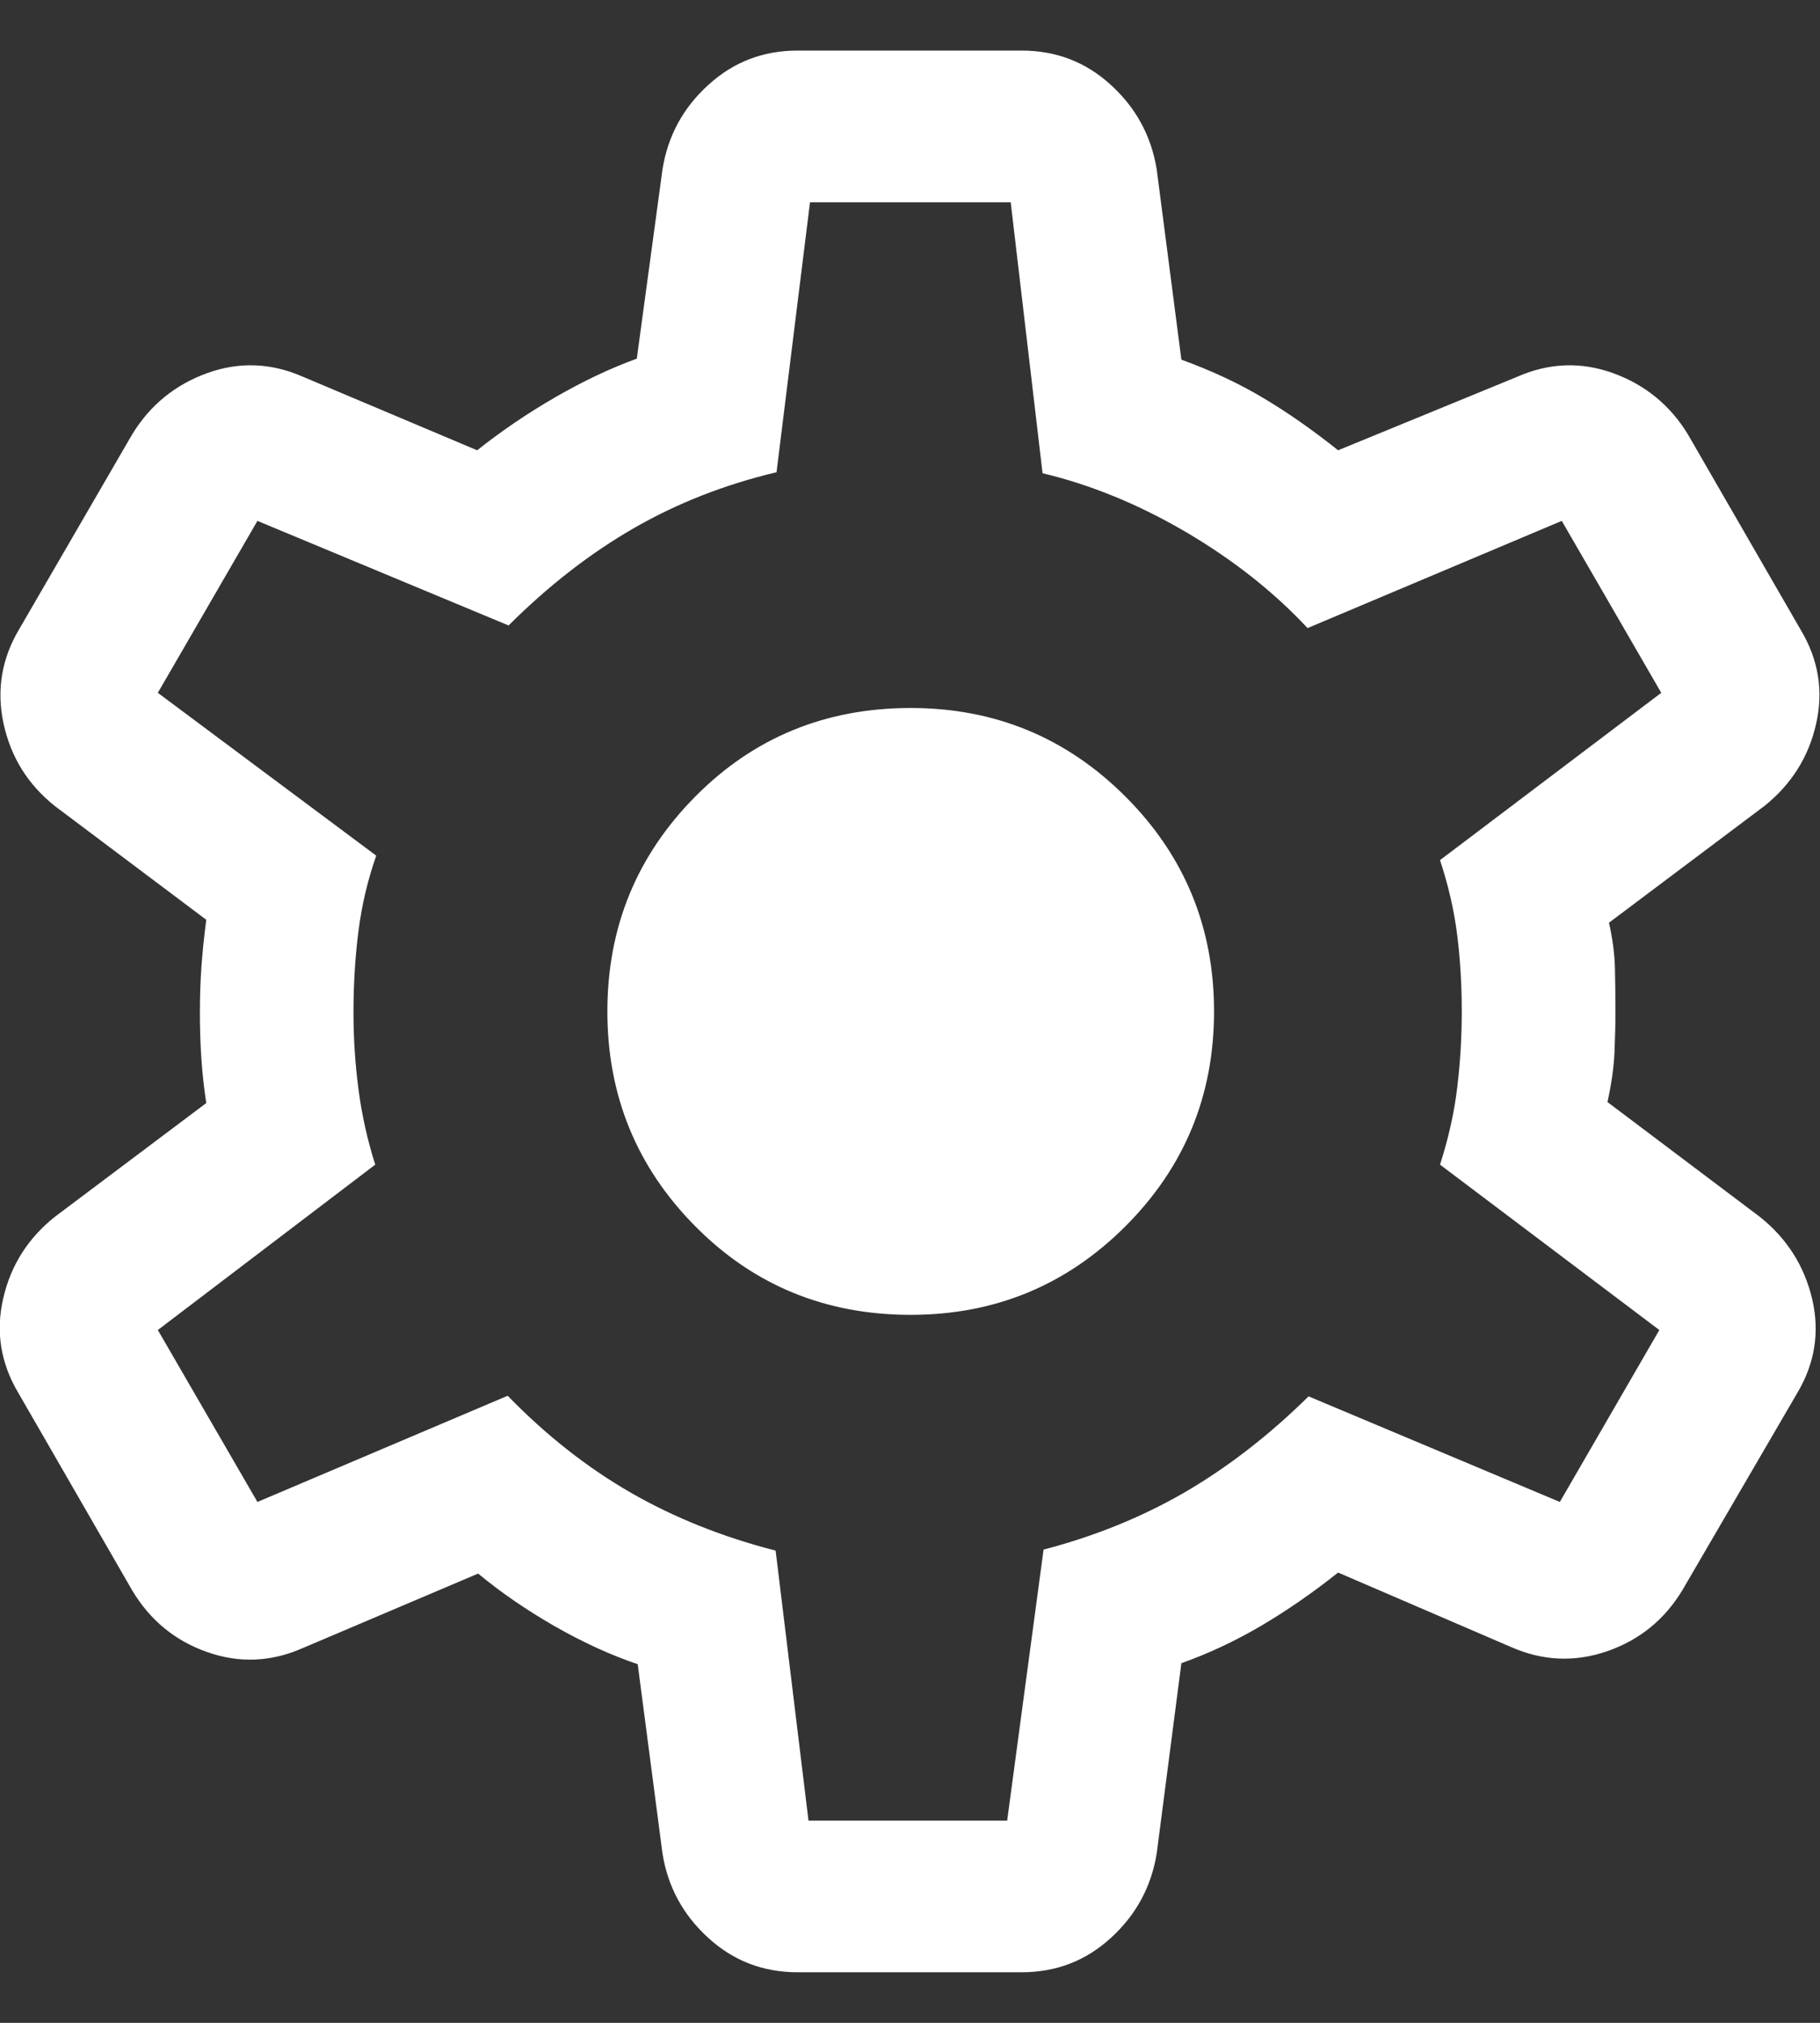 <svg width="18" height="20" viewBox="0 0 18 20" fill="none" xmlns="http://www.w3.org/2000/svg">
<rect x="0" y="0" width="18" height="20" fill="#333333" stroke="none"/>
<path d="M7.888 19.5C7.547 19.5 7.253 19.387 7.005 19.16C6.756 18.934 6.605 18.656 6.552 18.325L6.307 16.454C6.04 16.364 5.765 16.238 5.483 16.077C5.202 15.915 4.95 15.742 4.729 15.558L2.996 16.294C2.682 16.433 2.366 16.446 2.049 16.334C1.732 16.223 1.485 16.02 1.309 15.727L0.182 13.773C0.007 13.479 -0.044 13.169 0.031 12.841C0.105 12.514 0.275 12.244 0.542 12.031L2.04 10.906C2.017 10.757 2.001 10.608 1.991 10.458C1.981 10.308 1.977 10.158 1.977 10.009C1.977 9.867 1.981 9.723 1.991 9.576C2.001 9.429 2.017 9.269 2.04 9.094L0.542 7.969C0.275 7.756 0.107 7.485 0.035 7.154C-0.036 6.823 0.016 6.511 0.192 6.217L1.309 4.292C1.485 4.005 1.732 3.804 2.049 3.689C2.366 3.575 2.682 3.587 2.996 3.725L4.719 4.452C4.96 4.261 5.217 4.086 5.491 3.928C5.765 3.77 6.034 3.642 6.298 3.546L6.552 1.675C6.605 1.344 6.756 1.066 7.005 0.84C7.253 0.613 7.547 0.5 7.888 0.5H10.104C10.445 0.5 10.739 0.613 10.987 0.84C11.235 1.066 11.386 1.344 11.44 1.675L11.684 3.556C11.984 3.665 12.256 3.792 12.499 3.938C12.742 4.083 12.987 4.255 13.234 4.452L15.006 3.725C15.32 3.587 15.635 3.575 15.953 3.689C16.27 3.804 16.516 4.005 16.692 4.292L17.809 6.227C17.985 6.521 18.036 6.831 17.961 7.159C17.887 7.486 17.716 7.756 17.45 7.969L15.913 9.123C15.949 9.284 15.969 9.435 15.972 9.576C15.975 9.716 15.977 9.858 15.977 10C15.977 10.136 15.973 10.274 15.967 10.415C15.96 10.555 15.938 10.715 15.898 10.896L17.405 12.031C17.672 12.244 17.844 12.514 17.922 12.841C17.999 13.169 17.95 13.479 17.775 13.773L16.642 15.717C16.466 16.011 16.218 16.213 15.898 16.325C15.577 16.436 15.26 16.423 14.946 16.285L13.234 15.548C12.987 15.745 12.734 15.92 12.477 16.072C12.219 16.224 11.955 16.348 11.684 16.444L11.44 18.325C11.386 18.656 11.235 18.934 10.987 19.16C10.739 19.387 10.445 19.5 10.104 19.5H7.888ZM7.996 18H9.961L10.321 15.321C10.831 15.188 11.297 14.998 11.72 14.753C12.142 14.507 12.55 14.192 12.942 13.806L15.427 14.85L16.411 13.15L14.242 11.515C14.325 11.257 14.382 11.003 14.412 10.754C14.442 10.505 14.457 10.254 14.457 10C14.457 9.74 14.442 9.488 14.412 9.246C14.382 9.004 14.325 8.756 14.242 8.504L16.43 6.85L15.446 5.15L12.932 6.21C12.598 5.852 12.197 5.536 11.73 5.261C11.262 4.987 10.79 4.793 10.311 4.679L9.996 2H8.011L7.68 4.669C7.17 4.79 6.699 4.974 6.267 5.223C5.835 5.472 5.423 5.792 5.03 6.184L2.546 5.15L1.561 6.85L3.721 8.46C3.638 8.697 3.579 8.944 3.546 9.2C3.513 9.456 3.496 9.726 3.496 10.009C3.496 10.27 3.513 10.525 3.546 10.775C3.579 11.025 3.634 11.272 3.711 11.515L1.561 13.15L2.546 14.85L5.021 13.8C5.4 14.19 5.806 14.509 6.238 14.758C6.67 15.006 7.148 15.197 7.671 15.331L7.996 18ZM9.007 13C9.839 13 10.547 12.708 11.131 12.124C11.715 11.54 12.007 10.832 12.007 10C12.007 9.168 11.715 8.46 11.131 7.876C10.547 7.292 9.839 7 9.007 7C8.165 7 7.454 7.292 6.876 7.876C6.297 8.46 6.007 9.168 6.007 10C6.007 10.832 6.297 11.54 6.876 12.124C7.454 12.708 8.165 13 9.007 13Z" fill="white"/>
</svg>
